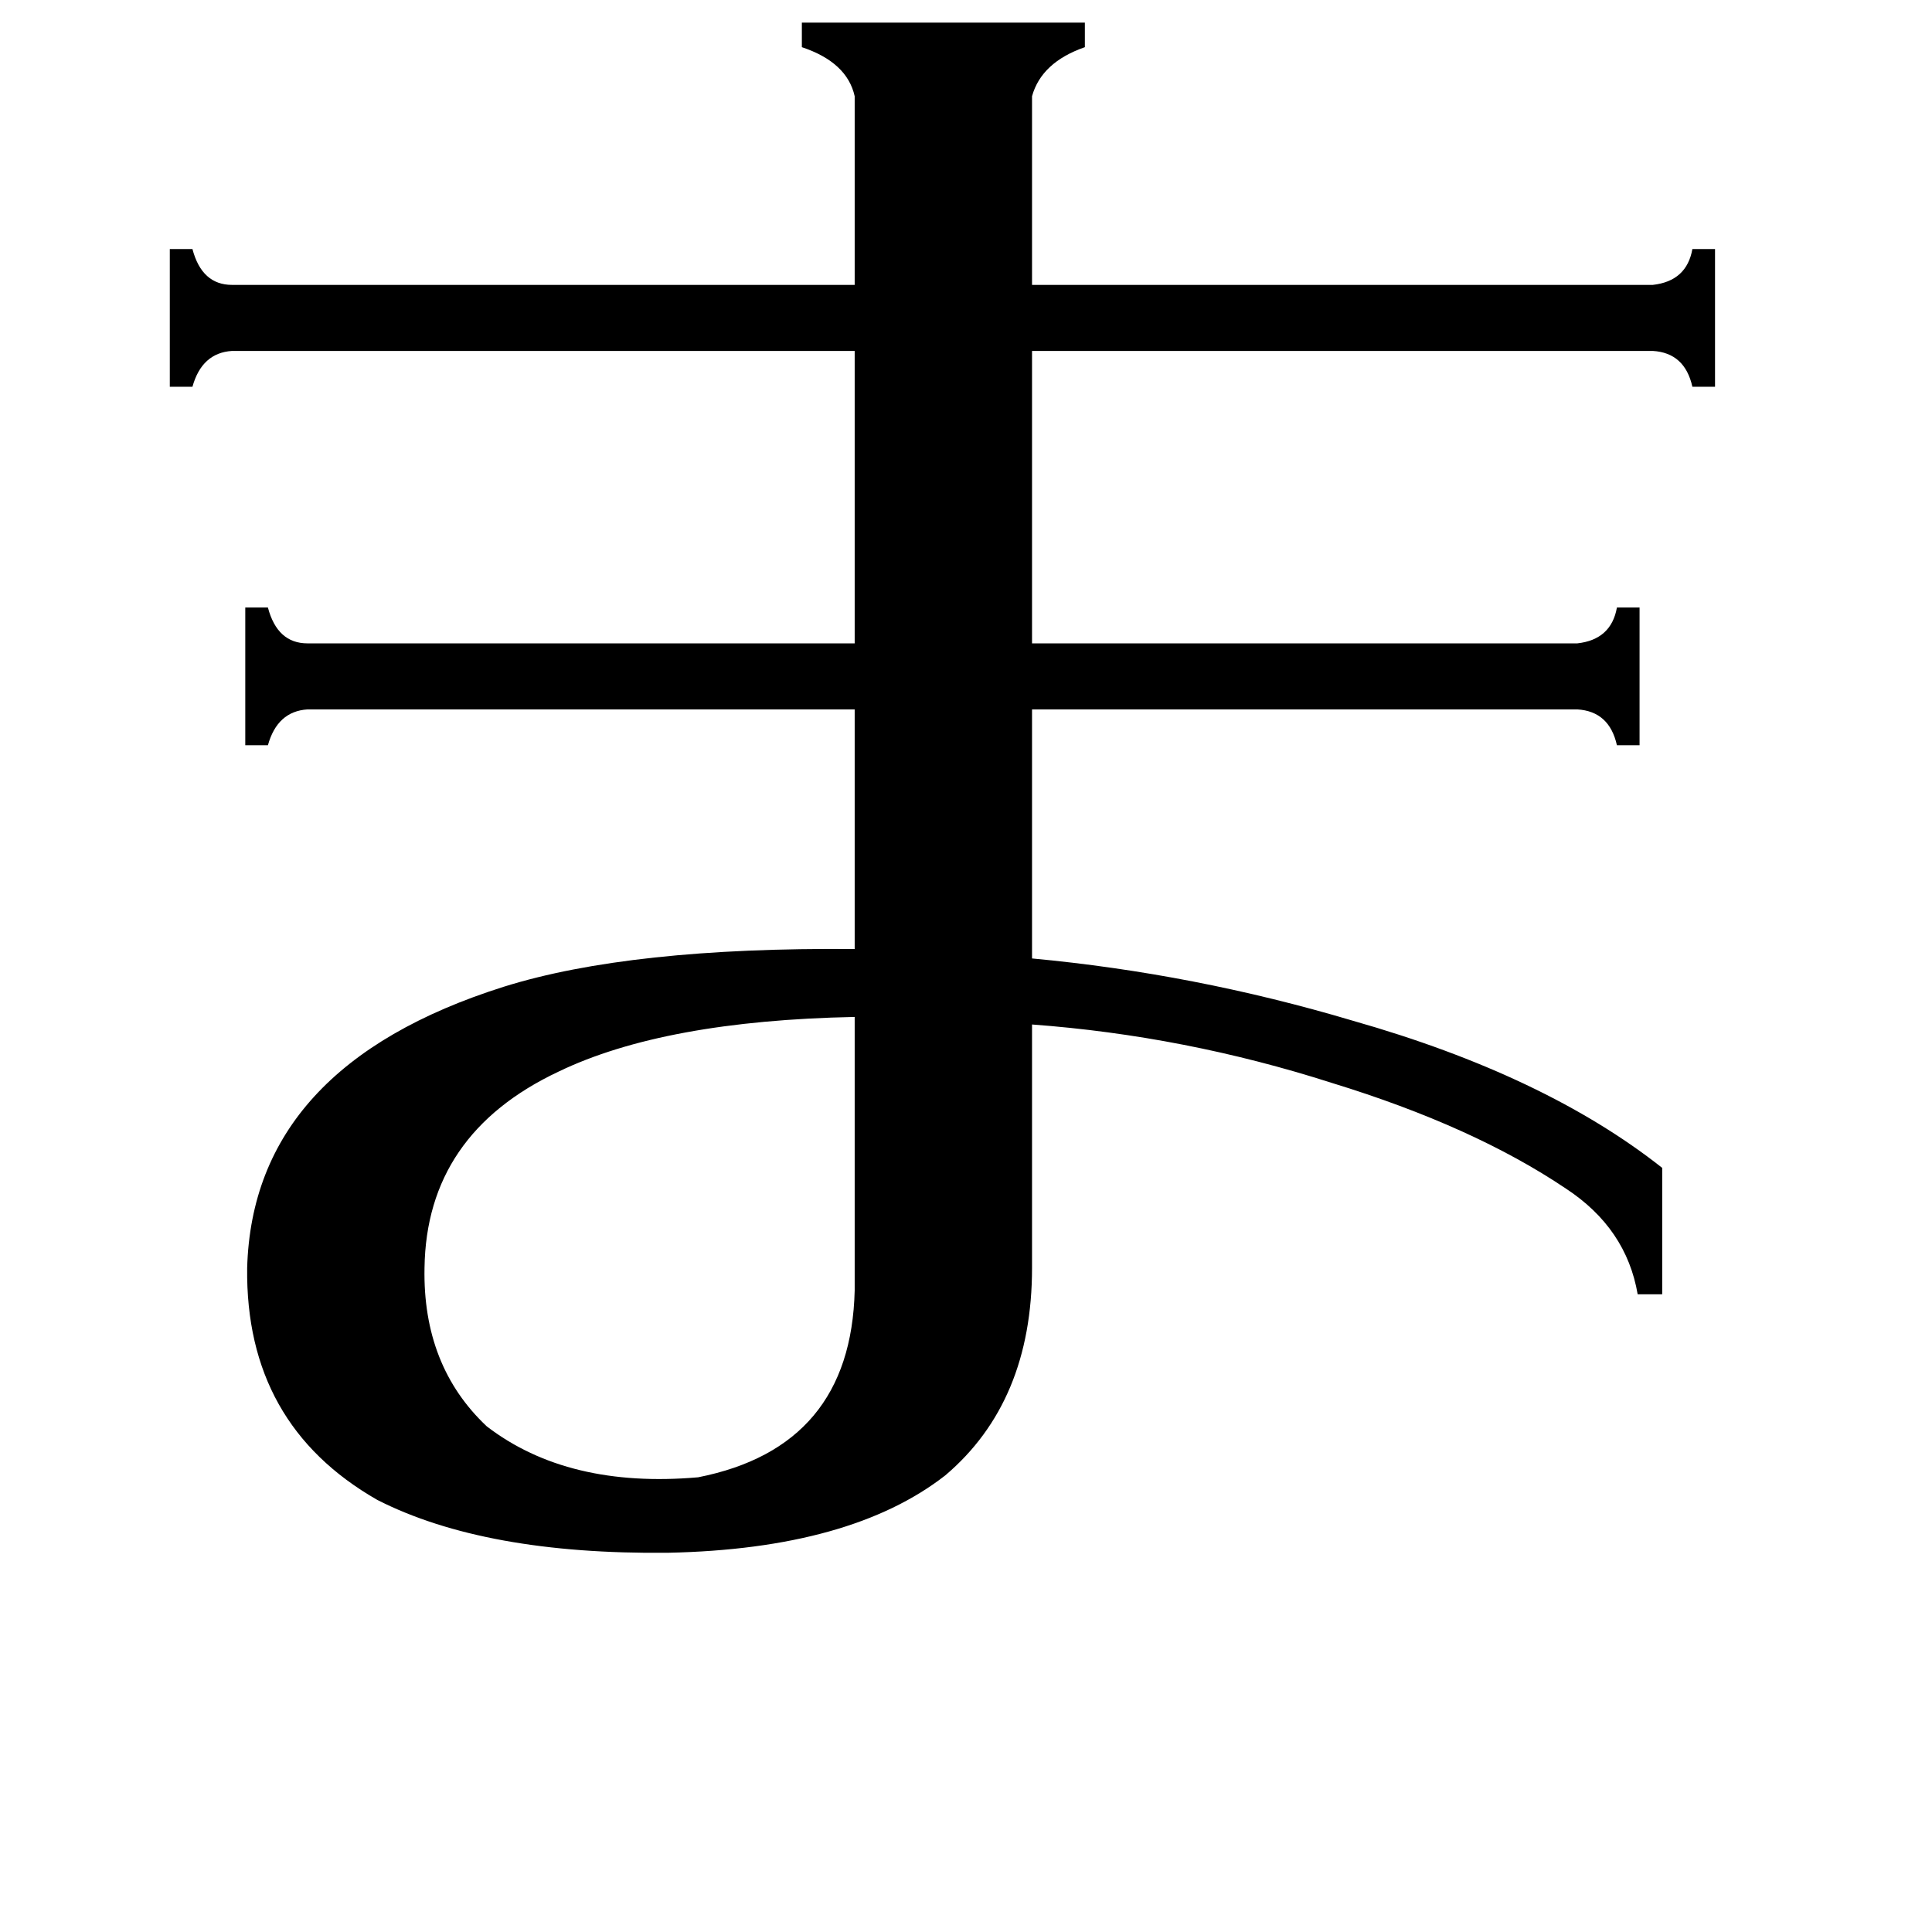 <svg xmlns="http://www.w3.org/2000/svg" viewBox="0 -800 1024 1024">
	<path fill="#000000" d="M370 -17Q451 -33 453 -116V-261Q352 -259 296 -232Q226 -199 225 -128Q224 -76 258 -44Q301 -11 370 -17ZM453 -749Q449 -767 425 -775V-788H575V-775Q552 -767 547 -749V-649H876Q894 -651 897 -668H909V-595H897Q893 -613 876 -614H547V-459H836Q854 -461 857 -478H869V-405H857Q853 -423 836 -424H547V-292Q633 -284 717 -259Q819 -230 881 -181V-114H868Q862 -149 830 -170Q781 -203 706 -226Q628 -251 547 -257V-128Q547 -57 501 -18Q451 21 354 23Q257 24 200 -5Q130 -45 131 -128Q134 -235 267 -277Q334 -298 453 -297V-424H163Q147 -423 142 -405H130V-478H142Q147 -459 163 -459H453V-614H123Q107 -613 102 -595H90V-668H102Q107 -649 123 -649H453Z"/>
</svg>